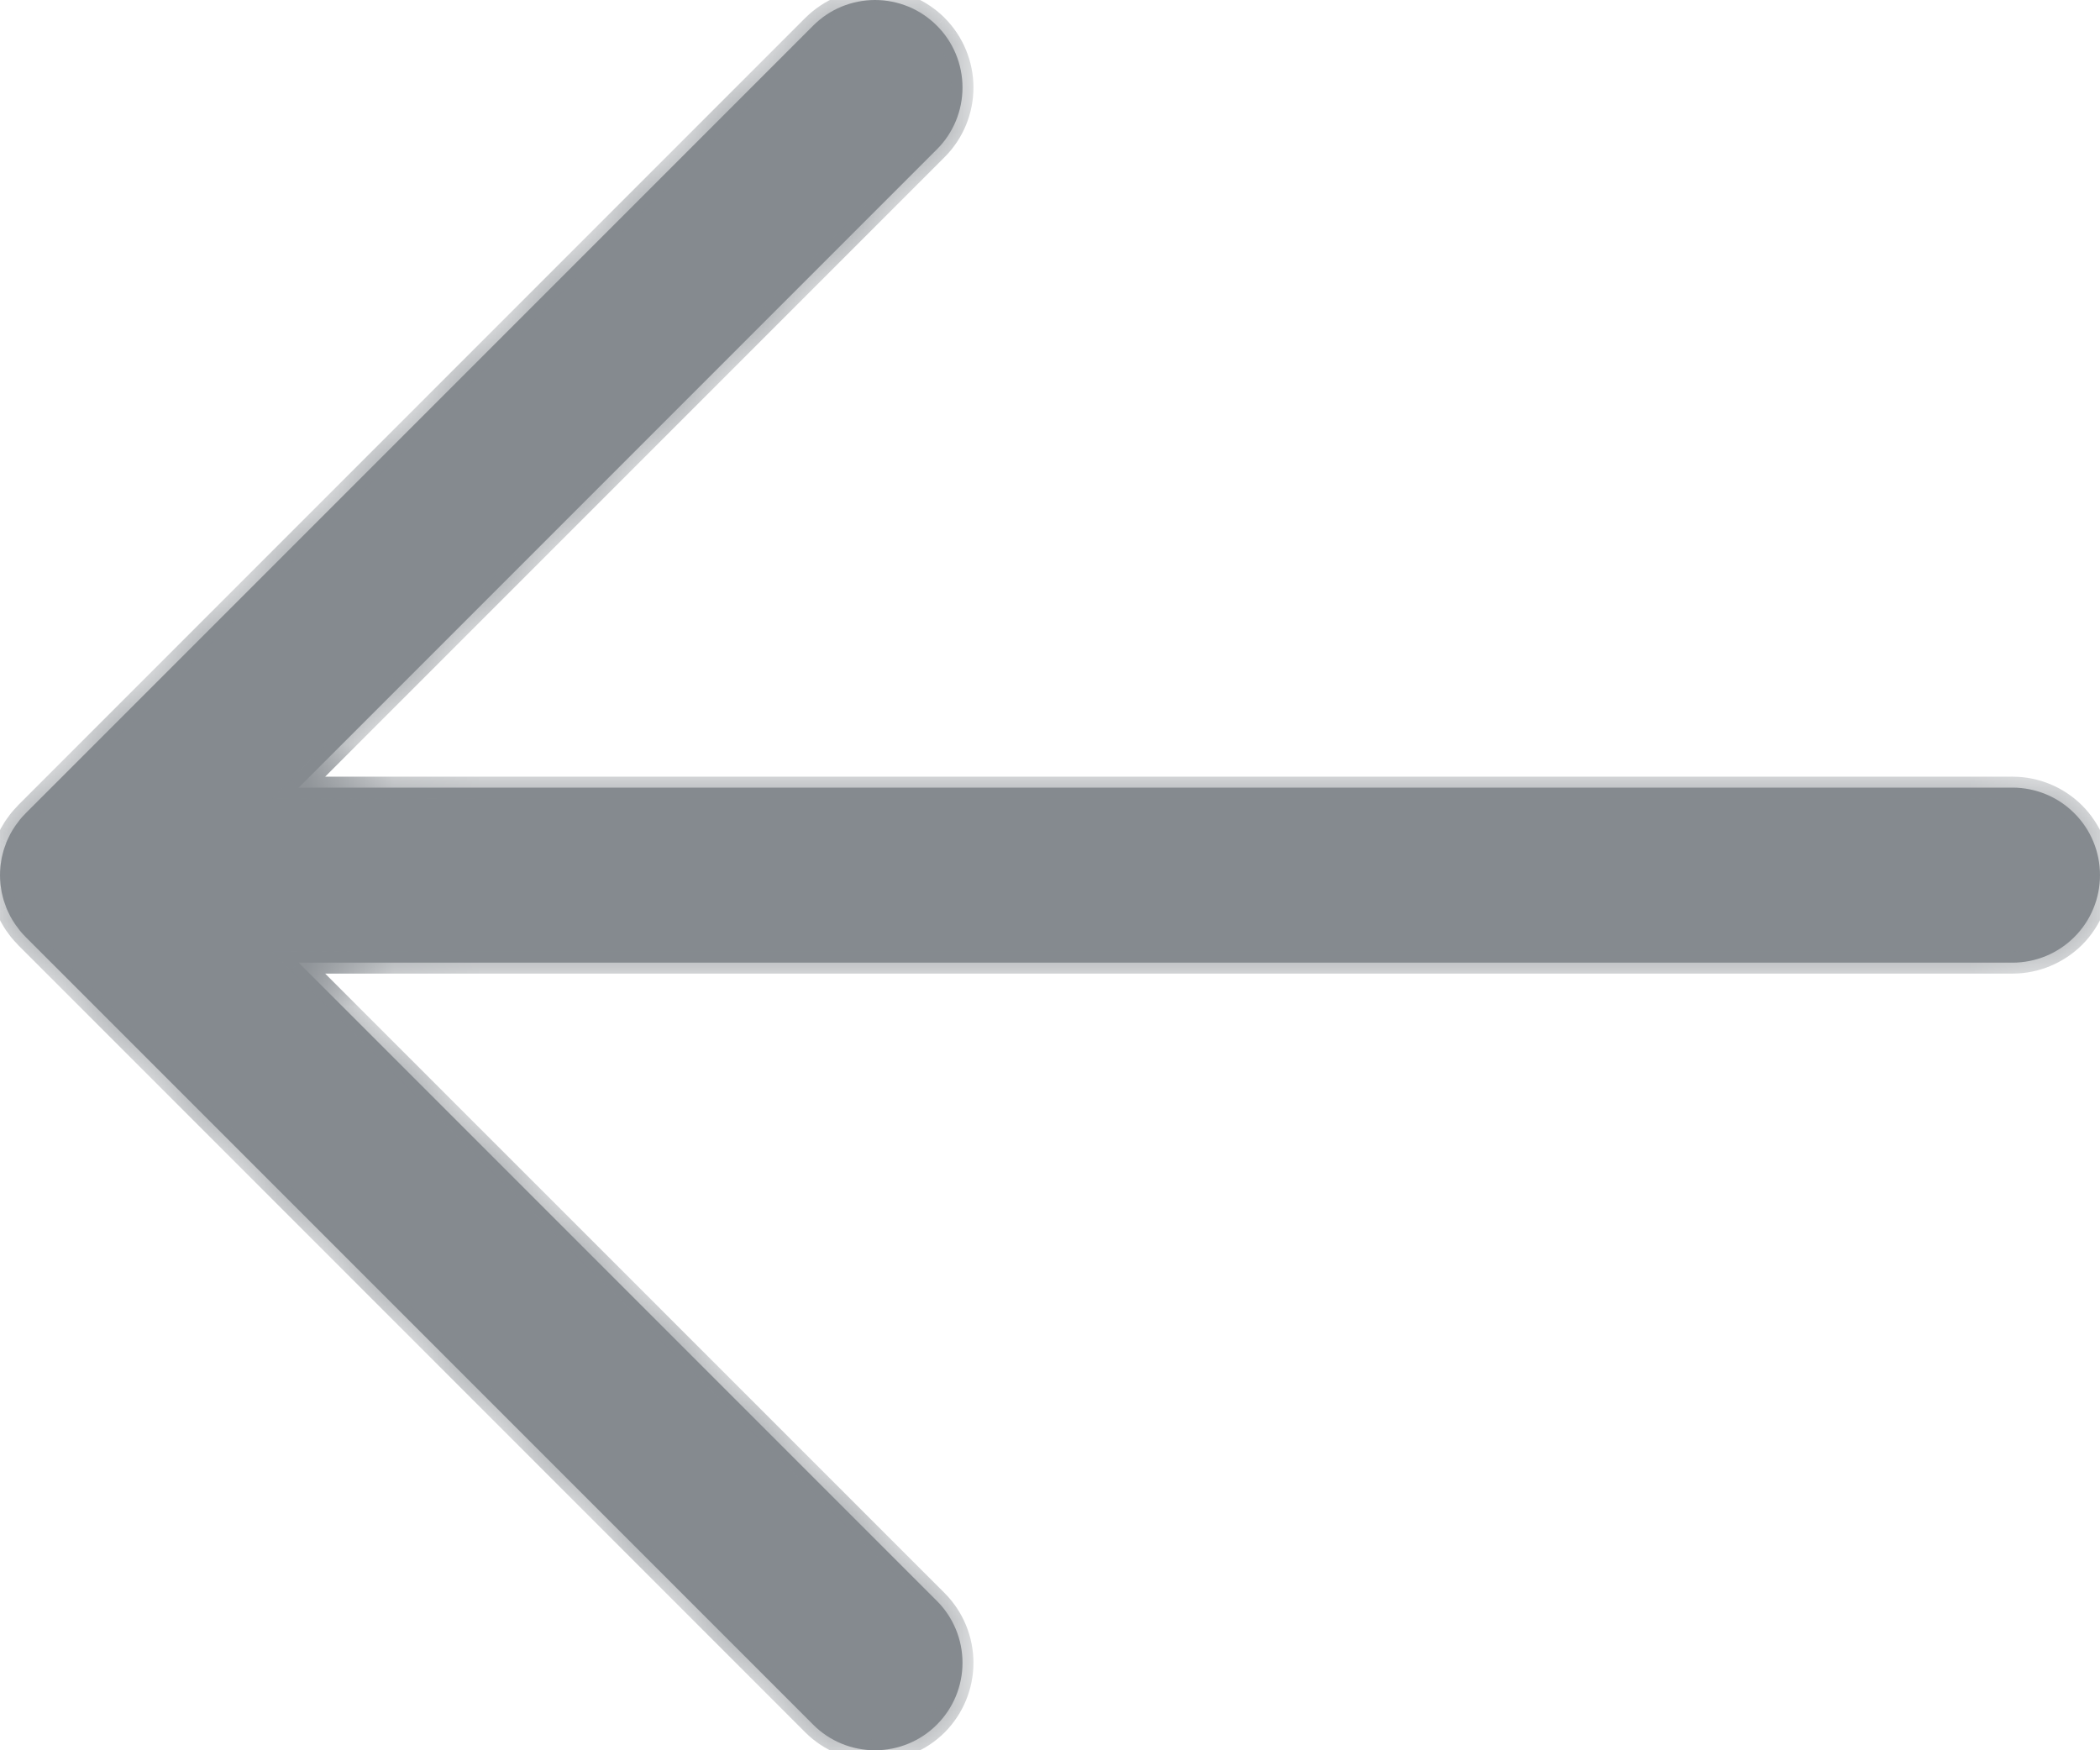 <svg width="24" height="20" viewBox="0 0 24 20" fill="none" xmlns="http://www.w3.org/2000/svg">
<mask id="path-1-inside-1_3148_2529" fill="white">
<path d="M10.707 0.293C10.895 0.48 11 0.735 11 1C11 1.265 10.895 1.52 10.707 1.707L3.414 9L23 9C23.265 9 23.52 9.105 23.707 9.293C23.895 9.48 24 9.735 24 10C24 10.265 23.895 10.52 23.707 10.707C23.52 10.895 23.265 11 23 11L3.414 11L10.707 18.293C10.895 18.48 11 18.735 11 19C11 19.265 10.895 19.52 10.707 19.707C10.52 19.895 10.265 20 10 20C9.735 20 9.48 19.895 9.293 19.707L0.293 10.707C0.29 10.704 0.287 10.7 0.284 10.697C0.264 10.677 0.245 10.656 0.227 10.634C0.217 10.622 0.208 10.609 0.199 10.596C0.189 10.583 0.178 10.569 0.169 10.555C0.159 10.541 0.15 10.526 0.141 10.511C0.134 10.498 0.125 10.485 0.118 10.471C0.11 10.456 0.103 10.441 0.096 10.426C0.089 10.411 0.082 10.397 0.076 10.383C0.07 10.368 0.065 10.353 0.06 10.338C0.054 10.322 0.048 10.306 0.043 10.29C0.039 10.275 0.035 10.26 0.031 10.245C0.027 10.229 0.023 10.212 0.019 10.195C0.016 10.178 0.014 10.16 0.011 10.143C0.009 10.128 0.006 10.114 0.005 10.099C0.002 10.066 -8.71367e-07 10.033 -8.74249e-07 10C-8.7713e-07 9.967 0.002 9.934 0.005 9.901C0.006 9.886 0.009 9.872 0.011 9.857C0.014 9.84 0.016 9.822 0.019 9.805C0.023 9.788 0.027 9.771 0.031 9.755C0.035 9.74 0.039 9.725 0.043 9.71C0.048 9.694 0.054 9.678 0.06 9.662C0.065 9.647 0.07 9.632 0.076 9.617C0.082 9.603 0.089 9.589 0.096 9.574C0.103 9.559 0.11 9.544 0.118 9.529C0.125 9.515 0.134 9.502 0.141 9.489C0.15 9.474 0.159 9.459 0.169 9.445C0.178 9.431 0.189 9.417 0.199 9.404C0.208 9.391 0.217 9.378 0.227 9.366C0.245 9.344 0.265 9.322 0.285 9.302C0.288 9.299 0.29 9.296 0.293 9.293L9.293 0.293C9.386 0.2 9.496 0.126 9.617 0.076C9.739 0.026 9.869 -3.90097e-05 10 -3.90212e-05C10.131 -3.90327e-05 10.261 0.026 10.383 0.076C10.504 0.126 10.614 0.2 10.707 0.293Z"/>
</mask>
<path d="M10.707 0.293C10.895 0.48 11 0.735 11 1C11 1.265 10.895 1.52 10.707 1.707L3.414 9L23 9C23.265 9 23.52 9.105 23.707 9.293C23.895 9.48 24 9.735 24 10C24 10.265 23.895 10.52 23.707 10.707C23.52 10.895 23.265 11 23 11L3.414 11L10.707 18.293C10.895 18.48 11 18.735 11 19C11 19.265 10.895 19.52 10.707 19.707C10.52 19.895 10.265 20 10 20C9.735 20 9.48 19.895 9.293 19.707L0.293 10.707C0.29 10.704 0.287 10.7 0.284 10.697C0.264 10.677 0.245 10.656 0.227 10.634C0.217 10.622 0.208 10.609 0.199 10.596C0.189 10.583 0.178 10.569 0.169 10.555C0.159 10.541 0.15 10.526 0.141 10.511C0.134 10.498 0.125 10.485 0.118 10.471C0.11 10.456 0.103 10.441 0.096 10.426C0.089 10.411 0.082 10.397 0.076 10.383C0.07 10.368 0.065 10.353 0.06 10.338C0.054 10.322 0.048 10.306 0.043 10.29C0.039 10.275 0.035 10.26 0.031 10.245C0.027 10.229 0.023 10.212 0.019 10.195C0.016 10.178 0.014 10.16 0.011 10.143C0.009 10.128 0.006 10.114 0.005 10.099C0.002 10.066 -8.71367e-07 10.033 -8.74249e-07 10C-8.7713e-07 9.967 0.002 9.934 0.005 9.901C0.006 9.886 0.009 9.872 0.011 9.857C0.014 9.84 0.016 9.822 0.019 9.805C0.023 9.788 0.027 9.771 0.031 9.755C0.035 9.74 0.039 9.725 0.043 9.71C0.048 9.694 0.054 9.678 0.06 9.662C0.065 9.647 0.07 9.632 0.076 9.617C0.082 9.603 0.089 9.589 0.096 9.574C0.103 9.559 0.11 9.544 0.118 9.529C0.125 9.515 0.134 9.502 0.141 9.489C0.15 9.474 0.159 9.459 0.169 9.445C0.178 9.431 0.189 9.417 0.199 9.404C0.208 9.391 0.217 9.378 0.227 9.366C0.245 9.344 0.265 9.322 0.285 9.302C0.288 9.299 0.29 9.296 0.293 9.293L9.293 0.293C9.386 0.2 9.496 0.126 9.617 0.076C9.739 0.026 9.869 -3.90097e-05 10 -3.90212e-05C10.131 -3.90327e-05 10.261 0.026 10.383 0.076C10.504 0.126 10.614 0.2 10.707 0.293Z" fill="#858A8F"/>
<path d="M11 1L11.125 1L11 1ZM10.707 1.707L10.796 1.795L10.796 1.795L10.707 1.707ZM3.414 9L3.414 9.125L3.112 9.125L3.326 8.912L3.414 9ZM3.414 11L3.326 11.088L3.112 10.875L3.414 10.875L3.414 11ZM10.707 18.293L10.796 18.204L10.796 18.204L10.707 18.293ZM9.293 19.707L9.381 19.619L9.381 19.619L9.293 19.707ZM0.293 10.707L0.381 10.618L0.381 10.619L0.293 10.707ZM0.284 10.697L0.373 10.61L0.373 10.61L0.284 10.697ZM0.227 10.634L0.13 10.713L0.13 10.713L0.227 10.634ZM0.199 10.596L0.299 10.521L0.299 10.522L0.199 10.596ZM0.169 10.555L0.065 10.625L0.065 10.625L0.169 10.555ZM0.141 10.511L0.034 10.575L0.034 10.575L0.141 10.511ZM0.118 10.471L0.008 10.53L0.008 10.53L0.118 10.471ZM0.096 10.426L0.209 10.372L0.209 10.372L0.096 10.426ZM0.076 10.383L-0.039 10.431L-0.039 10.43L0.076 10.383ZM0.06 10.338L0.177 10.295L0.177 10.296L0.06 10.338ZM0.043 10.29L-0.076 10.326L-0.077 10.326L0.043 10.29ZM0.031 10.245L-0.09 10.275L-0.09 10.275L0.031 10.245ZM0.019 10.195L-0.103 10.22L-0.103 10.22L0.019 10.195ZM0.011 10.143L-0.112 10.161L-0.112 10.16L0.011 10.143ZM0.005 10.099L0.129 10.086L0.129 10.086L0.005 10.099ZM0.005 9.901L0.129 9.914L0.129 9.914L0.005 9.901ZM0.011 9.857L-0.112 9.84L-0.112 9.839L0.011 9.857ZM0.019 9.805L-0.103 9.78L-0.103 9.78L0.019 9.805ZM0.031 9.755L-0.09 9.724L-0.09 9.724L0.031 9.755ZM0.043 9.71L-0.077 9.674L-0.076 9.673L0.043 9.71ZM0.06 9.662L0.177 9.704L0.177 9.705L0.06 9.662ZM0.076 9.617L-0.039 9.57L-0.039 9.569L0.076 9.617ZM0.096 9.574L0.209 9.628L0.209 9.628L0.096 9.574ZM0.118 9.529L0.008 9.47L0.008 9.469L0.118 9.529ZM0.141 9.489L0.249 9.553L0.249 9.553L0.141 9.489ZM0.169 9.445L0.065 9.375L0.065 9.375L0.169 9.445ZM0.199 9.404L0.299 9.478L0.299 9.479L0.199 9.404ZM0.227 9.366L0.323 9.445L0.323 9.445L0.227 9.366ZM0.285 9.302L0.195 9.215L0.196 9.214L0.285 9.302ZM0.293 9.293L0.381 9.381L0.381 9.382L0.293 9.293ZM9.293 0.293L9.381 0.381L9.381 0.381L9.293 0.293ZM10.796 0.205C11.007 0.416 11.125 0.702 11.125 1L10.875 1C10.875 0.768 10.783 0.545 10.619 0.381L10.796 0.205ZM11.125 1C11.125 1.298 11.007 1.584 10.796 1.795L10.619 1.619C10.783 1.455 10.875 1.232 10.875 1L11.125 1ZM10.796 1.795L3.503 9.088L3.326 8.912L10.619 1.619L10.796 1.795ZM3.414 8.875L23 8.875L23 9.125L3.414 9.125L3.414 8.875ZM23 8.875C23.298 8.875 23.584 8.993 23.796 9.204L23.619 9.381C23.455 9.217 23.232 9.125 23 9.125L23 8.875ZM23.796 9.204C24.006 9.415 24.125 9.702 24.125 10L23.875 10C23.875 9.768 23.783 9.545 23.619 9.381L23.796 9.204ZM24.125 10C24.125 10.298 24.006 10.585 23.796 10.796L23.619 10.619C23.783 10.455 23.875 10.232 23.875 10L24.125 10ZM23.796 10.796C23.584 11.006 23.298 11.125 23 11.125L23 10.875C23.232 10.875 23.455 10.783 23.619 10.619L23.796 10.796ZM23 11.125L3.414 11.125L3.414 10.875L23 10.875L23 11.125ZM3.503 10.912L10.796 18.204L10.619 18.381L3.326 11.088L3.503 10.912ZM10.796 18.204C11.007 18.416 11.125 18.702 11.125 19L10.875 19C10.875 18.768 10.783 18.545 10.619 18.381L10.796 18.204ZM11.125 19C11.125 19.298 11.007 19.584 10.796 19.796L10.619 19.619C10.783 19.455 10.875 19.232 10.875 19L11.125 19ZM10.796 19.796C10.585 20.006 10.298 20.125 10 20.125L10 19.875C10.232 19.875 10.455 19.783 10.619 19.619L10.796 19.796ZM10 20.125C9.702 20.125 9.415 20.006 9.204 19.796L9.381 19.619C9.545 19.783 9.768 19.875 10 19.875L10 20.125ZM9.204 19.796L0.204 10.796L0.381 10.619L9.381 19.619L9.204 19.796ZM0.205 10.796C0.199 10.79 0.195 10.785 0.194 10.784C0.191 10.781 0.193 10.783 0.194 10.784L0.373 10.61C0.378 10.615 0.382 10.62 0.383 10.62C0.385 10.622 0.383 10.62 0.381 10.618L0.205 10.796ZM0.194 10.784C0.173 10.762 0.151 10.739 0.13 10.713L0.323 10.555C0.338 10.573 0.355 10.591 0.373 10.61L0.194 10.784ZM0.13 10.713C0.118 10.698 0.103 10.677 0.098 10.671L0.299 10.522C0.313 10.54 0.316 10.545 0.323 10.555L0.13 10.713ZM0.099 10.671C0.091 10.661 0.077 10.643 0.065 10.625L0.272 10.486C0.279 10.496 0.286 10.504 0.299 10.521L0.099 10.671ZM0.065 10.625C0.052 10.607 0.041 10.586 0.034 10.575L0.249 10.447C0.26 10.466 0.265 10.475 0.272 10.486L0.065 10.625ZM0.034 10.575C0.029 10.567 0.017 10.547 0.008 10.53L0.228 10.412C0.234 10.423 0.238 10.429 0.249 10.447L0.034 10.575ZM0.008 10.53C-0.002 10.512 -0.012 10.49 -0.017 10.479L0.209 10.372C0.218 10.391 0.222 10.401 0.228 10.412L0.008 10.53ZM-0.017 10.479C-0.022 10.469 -0.032 10.449 -0.039 10.431L0.192 10.335C0.196 10.346 0.2 10.354 0.209 10.372L-0.017 10.479ZM-0.039 10.43C-0.047 10.412 -0.054 10.39 -0.058 10.38L0.177 10.296C0.184 10.315 0.187 10.324 0.192 10.335L-0.039 10.43ZM-0.058 10.38C-0.062 10.368 -0.07 10.347 -0.076 10.326L0.163 10.254C0.166 10.266 0.17 10.276 0.177 10.295L-0.058 10.38ZM-0.077 10.326C-0.082 10.308 -0.087 10.286 -0.09 10.275L0.153 10.214C0.158 10.235 0.159 10.243 0.163 10.254L-0.077 10.326ZM-0.09 10.275C-0.093 10.264 -0.099 10.241 -0.103 10.22L0.142 10.171C0.144 10.184 0.147 10.193 0.153 10.214L-0.09 10.275ZM-0.103 10.22C-0.108 10.198 -0.11 10.174 -0.112 10.161L0.135 10.125C0.138 10.147 0.139 10.158 0.142 10.171L-0.103 10.22ZM-0.112 10.16C-0.113 10.155 -0.118 10.129 -0.119 10.111L0.129 10.086C0.131 10.098 0.132 10.101 0.135 10.125L-0.112 10.16ZM-0.119 10.111C-0.123 10.074 -0.125 10.037 -0.125 10L0.125 10C0.125 10.028 0.127 10.057 0.129 10.086L-0.119 10.111ZM-0.125 10C-0.125 9.963 -0.123 9.926 -0.119 9.889L0.129 9.914C0.127 9.943 0.125 9.971 0.125 10L-0.125 10ZM-0.119 9.889C-0.118 9.871 -0.113 9.845 -0.112 9.84L0.135 9.875C0.132 9.899 0.131 9.901 0.129 9.914L-0.119 9.889ZM-0.112 9.839C-0.11 9.826 -0.108 9.802 -0.103 9.78L0.142 9.829C0.139 9.842 0.138 9.853 0.135 9.875L-0.112 9.839ZM-0.103 9.78C-0.099 9.759 -0.093 9.736 -0.09 9.724L0.153 9.786C0.147 9.807 0.144 9.816 0.142 9.829L-0.103 9.78ZM-0.09 9.724C-0.087 9.714 -0.082 9.692 -0.077 9.674L0.163 9.746C0.159 9.757 0.158 9.765 0.153 9.786L-0.09 9.724ZM-0.076 9.673C-0.07 9.653 -0.062 9.632 -0.058 9.62L0.177 9.705C0.17 9.724 0.166 9.734 0.163 9.746L-0.076 9.673ZM-0.058 9.62C-0.054 9.61 -0.047 9.588 -0.039 9.57L0.192 9.665C0.187 9.676 0.184 9.685 0.177 9.704L-0.058 9.62ZM-0.039 9.569C-0.032 9.551 -0.022 9.531 -0.017 9.521L0.209 9.628C0.2 9.646 0.196 9.654 0.192 9.665L-0.039 9.569ZM-0.017 9.521C-0.012 9.51 -0.002 9.488 0.008 9.47L0.228 9.587C0.222 9.599 0.218 9.609 0.209 9.628L-0.017 9.521ZM0.008 9.469C0.017 9.453 0.029 9.433 0.034 9.425L0.249 9.553C0.238 9.571 0.234 9.577 0.228 9.588L0.008 9.469ZM0.034 9.425C0.041 9.414 0.052 9.393 0.065 9.375L0.272 9.514C0.265 9.525 0.26 9.534 0.249 9.553L0.034 9.425ZM0.065 9.375C0.077 9.357 0.091 9.339 0.099 9.329L0.299 9.479C0.286 9.496 0.279 9.504 0.272 9.514L0.065 9.375ZM0.098 9.329C0.103 9.323 0.118 9.301 0.13 9.287L0.323 9.445C0.316 9.455 0.313 9.459 0.299 9.478L0.098 9.329ZM0.13 9.287C0.151 9.261 0.174 9.237 0.195 9.215L0.374 9.389C0.356 9.408 0.339 9.427 0.323 9.445L0.13 9.287ZM0.196 9.214C0.194 9.215 0.194 9.216 0.193 9.217C0.193 9.217 0.193 9.217 0.194 9.216C0.195 9.215 0.199 9.209 0.205 9.204L0.381 9.382C0.383 9.379 0.385 9.377 0.384 9.379C0.383 9.379 0.382 9.381 0.38 9.383C0.379 9.384 0.376 9.387 0.374 9.39L0.196 9.214ZM0.204 9.204L9.204 0.204L9.381 0.381L0.381 9.381L0.204 9.204ZM9.204 0.204C9.309 0.1 9.433 0.017 9.569 -0.039L9.665 0.192C9.559 0.236 9.462 0.3 9.381 0.381L9.204 0.204ZM9.569 -0.039C9.706 -0.096 9.852 -0.125 10 -0.125L10 0.125C9.885 0.125 9.771 0.148 9.665 0.192L9.569 -0.039ZM10 -0.125C10.148 -0.125 10.294 -0.096 10.431 -0.039L10.335 0.192C10.229 0.148 10.115 0.125 10 0.125L10 -0.125ZM10.431 -0.039C10.567 0.017 10.691 0.1 10.796 0.204L10.619 0.381C10.537 0.3 10.441 0.236 10.335 0.192L10.431 -0.039Z" fill="#858A8F" mask="url(#path-1-inside-1_3148_2529)"/>
</svg>
